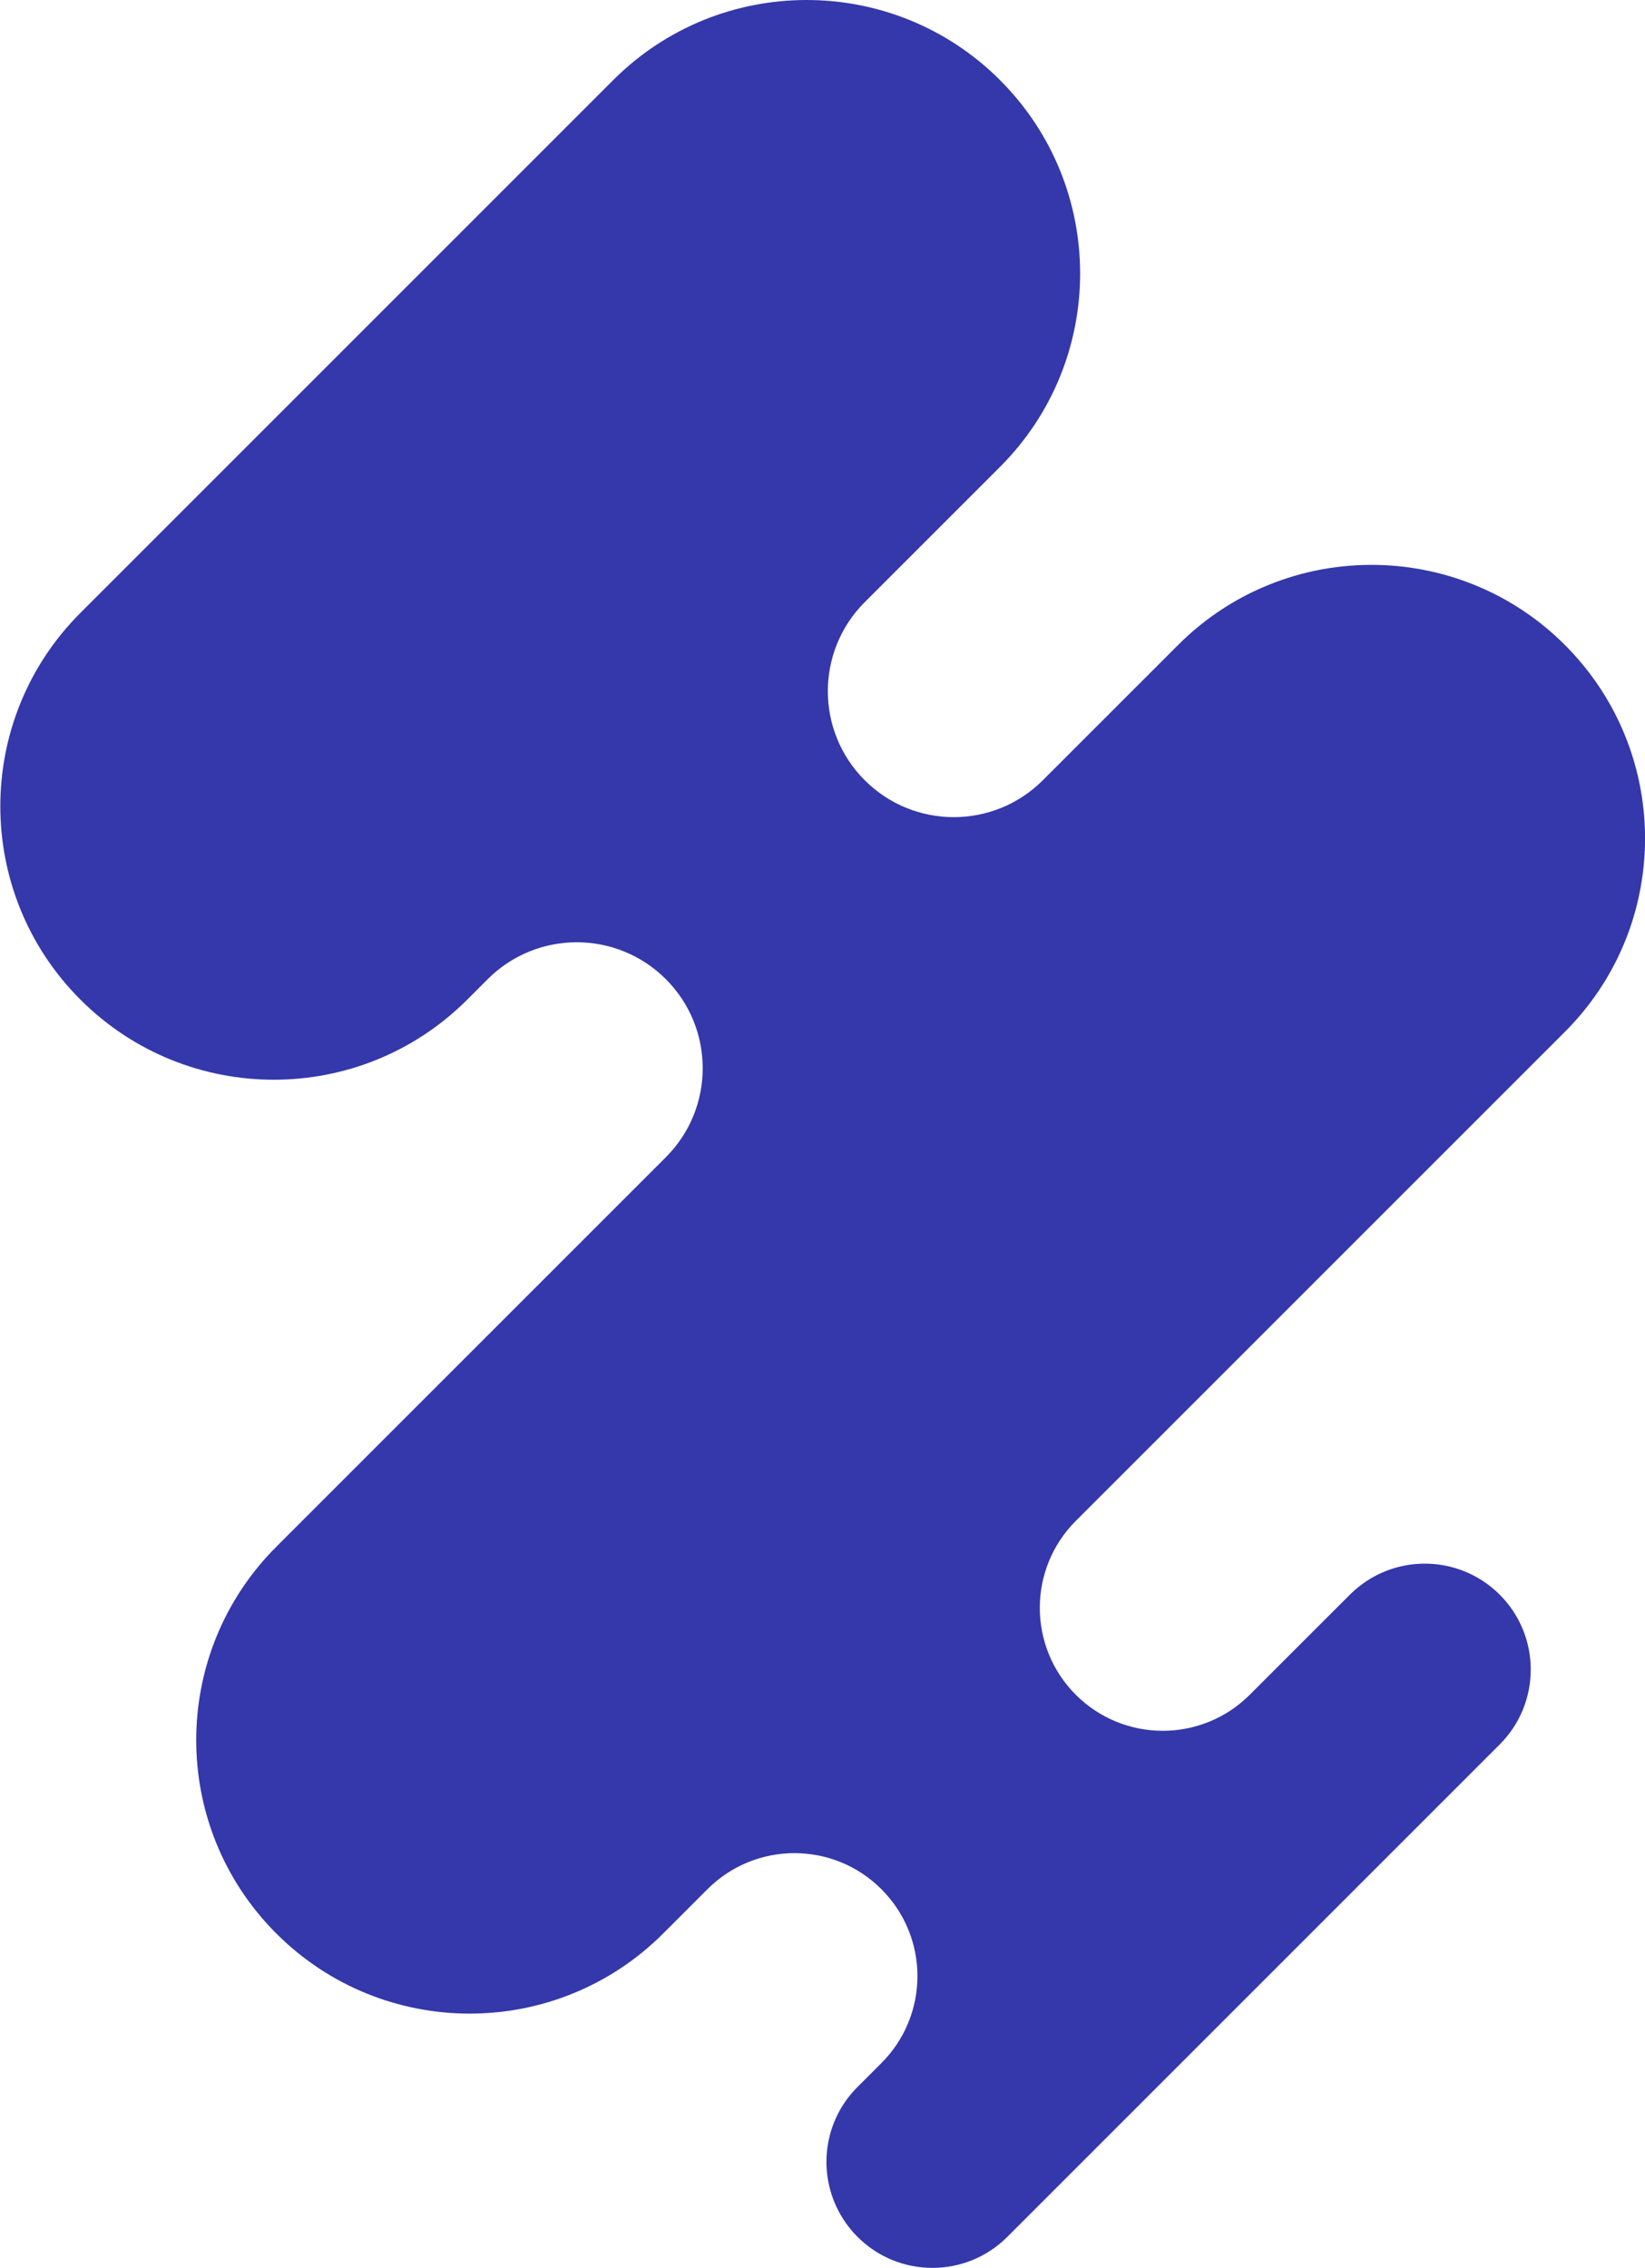 <?xml version="1.0" encoding="UTF-8"?>
<svg width="235px" height="324px" viewBox="0 0 235 324" version="1.1" xmlns="http://www.w3.org/2000/svg" xmlns:xlink="http://www.w3.org/1999/xlink">
    <title>mask-26</title>
    <g id="Page-1" stroke="none" stroke-width="1" fill="none" fill-rule="evenodd">
        <path d="M142.858,11.441 L142.858,11.448 C158.12,26.702 158.12,51.442 142.858,66.704 L123.535,86.026 C120.021,89.54 118.261,94.149 118.261,98.751 C118.261,103.354 120.021,107.956 123.535,111.47 C130.556,118.498 141.952,118.498 148.979,111.47 L168.302,92.147 C171.705,88.738 175.584,86.091 179.724,84.207 L179.725,84.207 L180.191,83.998 C185.19,81.798 190.563,80.701 195.93,80.701 C205.931,80.701 215.931,84.515 223.565,92.149 C226.185,94.774 228.361,97.678 230.077,100.764 L230.332,101.228 C238.324,116.033 236.069,134.899 223.565,147.403 L153.687,217.282 C150.258,220.711 148.543,225.21 148.543,229.701 C148.543,234.199 150.258,238.691 153.687,242.127 C160.552,248.985 171.673,248.985 178.531,242.127 L192.84,227.824 C193.238,227.426 193.655,227.048 194.086,226.709 C196.843,224.499 200.187,223.39 203.545,223.39 C207.417,223.39 211.29,224.87 214.243,227.823 C220.156,233.73 220.156,243.312 214.243,249.225 L143.908,319.568 C140.948,322.527 137.076,324.001 133.203,324.001 C129.331,324.001 125.458,322.527 122.499,319.568 C121.873,318.942 121.312,318.27 120.823,317.566 C116.651,311.66 117.211,303.445 122.499,298.158 L125.914,294.742 C129.344,291.313 131.064,286.815 131.064,282.317 C131.064,277.819 129.343,273.327 125.914,269.898 C119.056,263.033 107.935,263.033 101.07,269.898 L94.734,276.235 C87.1,283.862 77.1,287.676 67.106,287.676 C57.106,287.676 47.105,283.862 39.478,276.235 C24.216,260.974 24.216,236.233 39.478,220.972 L95.119,165.331 C98.633,161.817 100.386,157.215 100.386,152.613 C100.386,148.004 98.633,143.401 95.119,139.887 C88.091,132.86 76.702,132.86 69.674,139.887 L66.747,142.815 C59.12,150.442 49.119,154.256 39.119,154.256 C29.119,154.256 19.118,150.442 11.491,142.815 C-3.77,127.553 -3.77,102.813 11.491,87.559 L87.602,11.441 C102.857,-3.813 127.597,-3.813 142.858,11.441 Z" id="mask-26" fill="#3438AA" fill-rule="nonzero"></path>
    </g>
</svg>